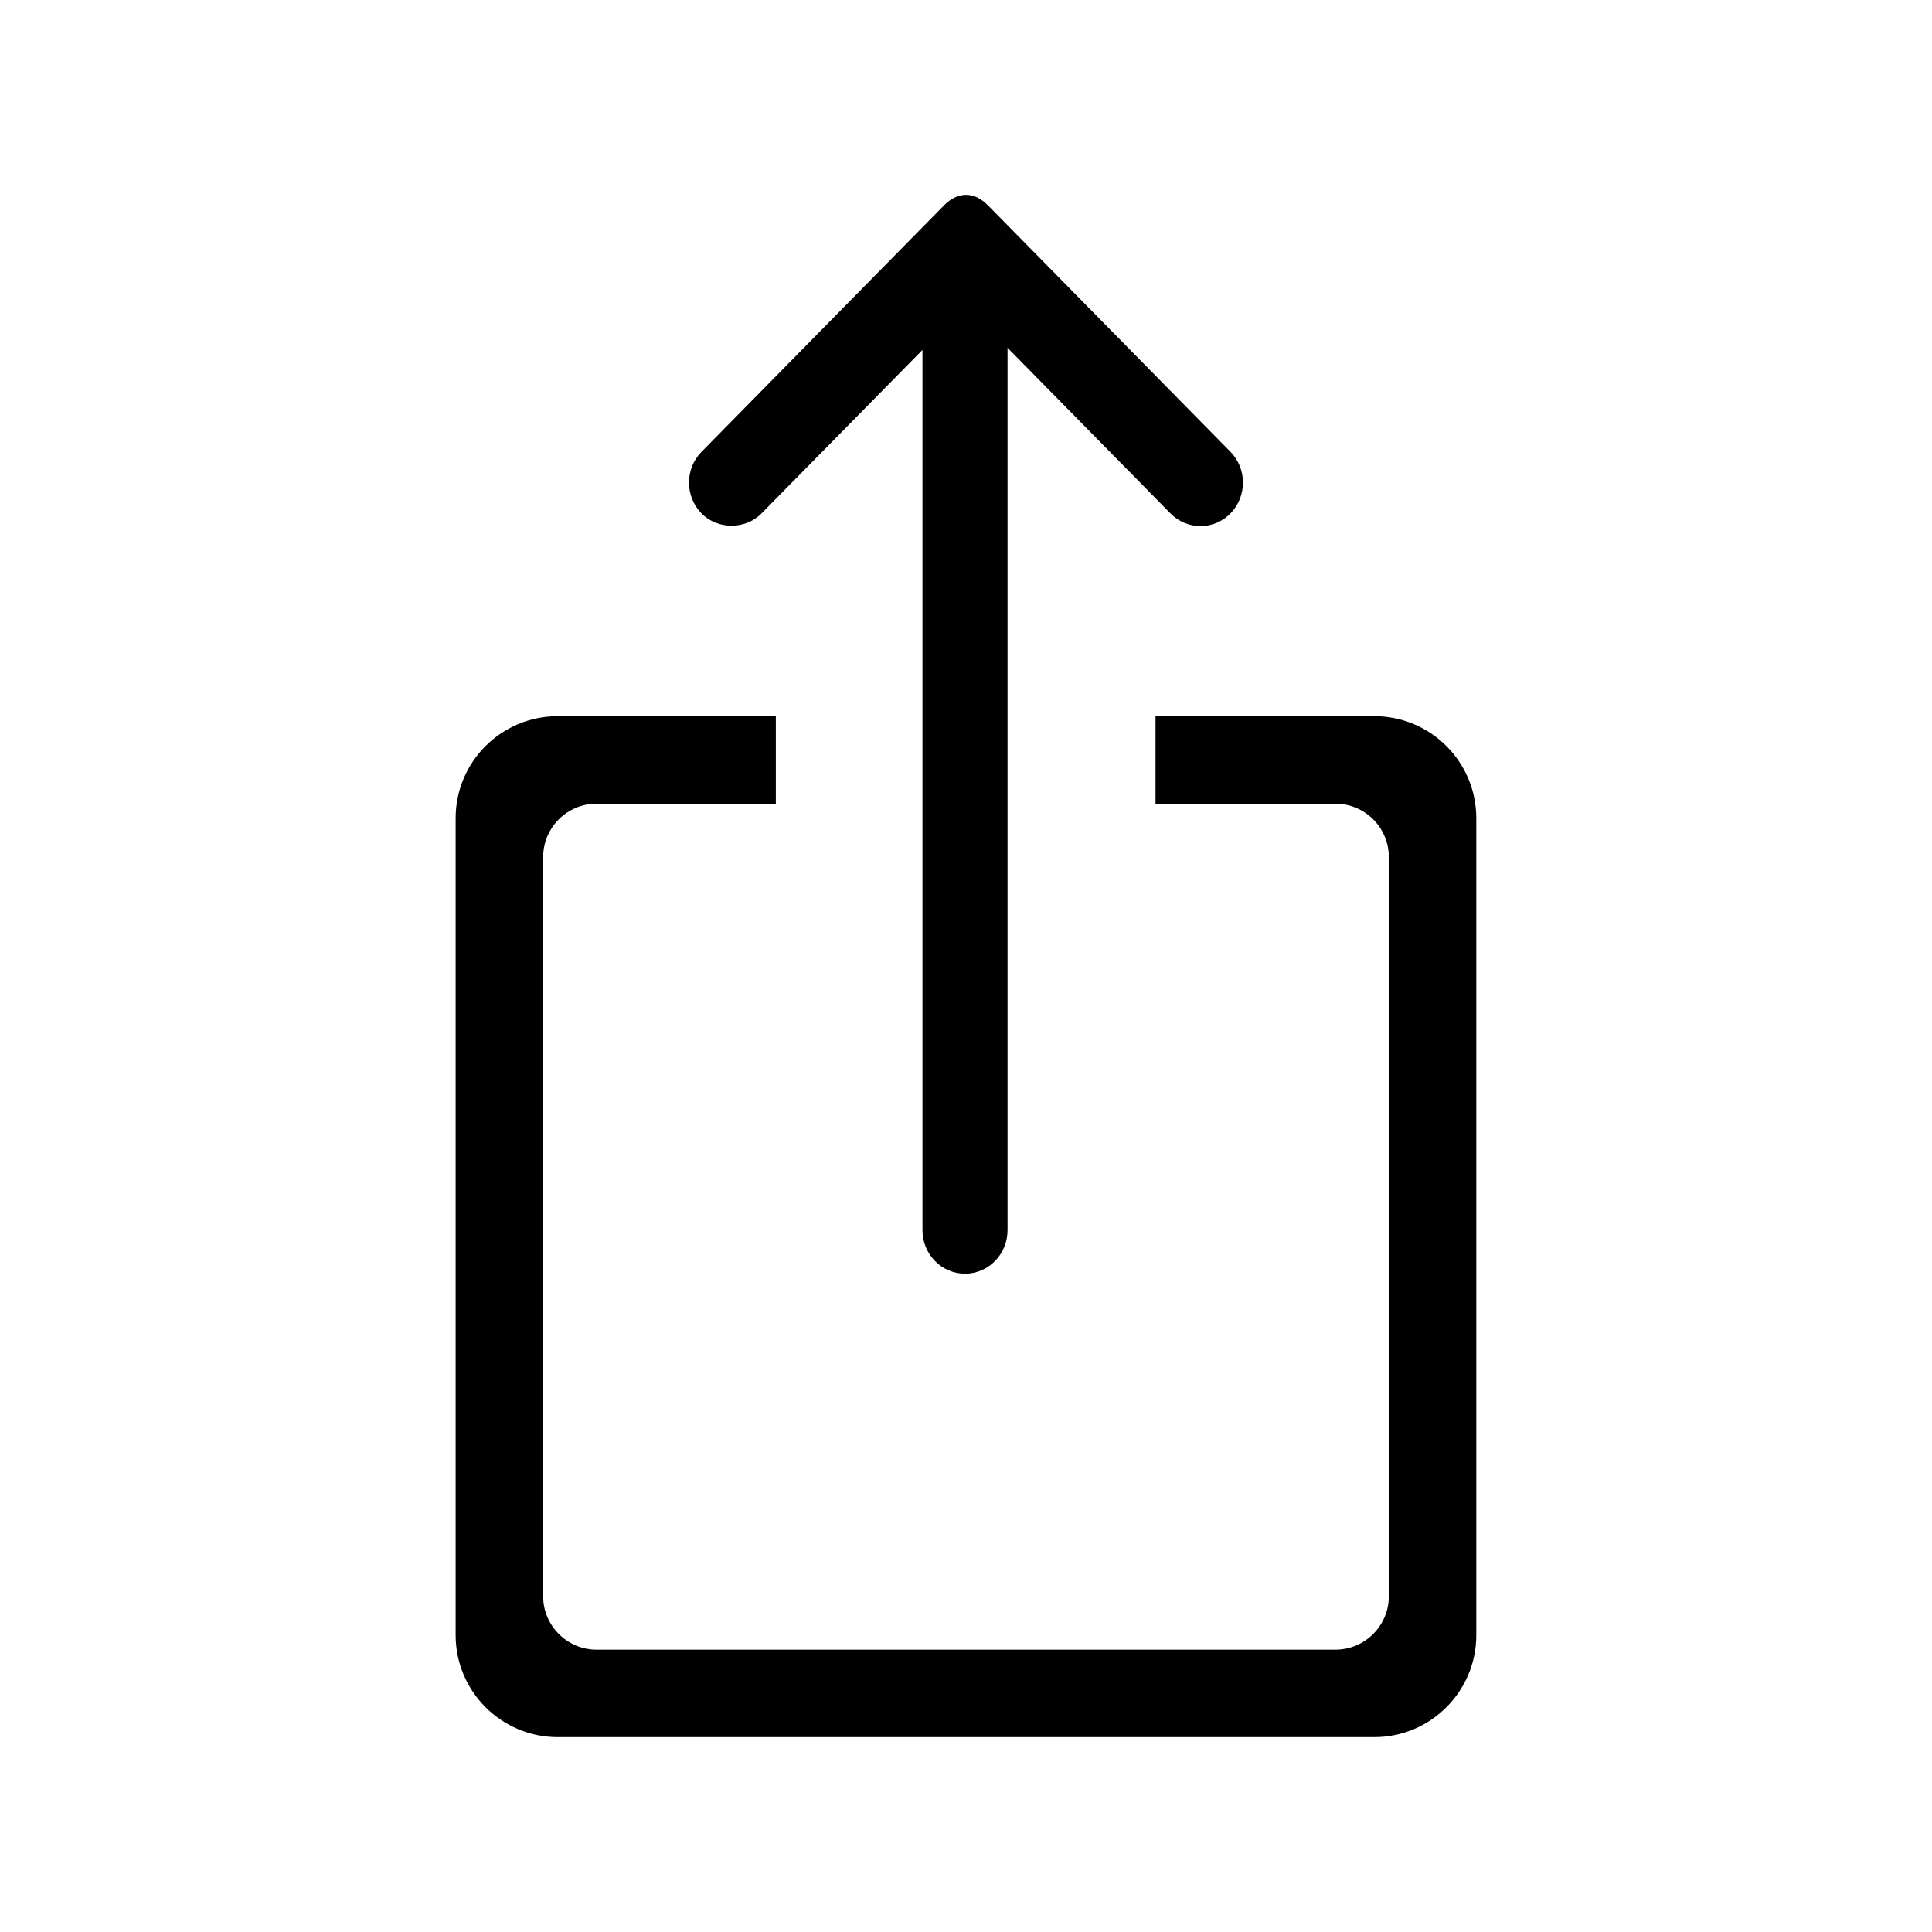 <svg width="30" height="30" viewBox="0 0 30 30" fill="none" xmlns="http://www.w3.org/2000/svg">
<path fill-rule="evenodd" clip-rule="evenodd" d="M15.343 3.191L19.107 7.016C19.365 7.279 19.365 7.708 19.107 7.972C18.982 8.099 18.816 8.169 18.641 8.169C18.464 8.168 18.3 8.099 18.175 7.972L15.645 5.401V19.102C15.645 19.476 15.349 19.778 14.985 19.778C14.62 19.778 14.324 19.476 14.324 19.102V5.434L11.825 7.972C11.575 8.227 11.141 8.226 10.893 7.972C10.634 7.708 10.634 7.279 10.893 7.016L14.657 3.191C14.874 2.97 15.128 2.971 15.343 3.191M22.924 12.706V25.389C22.924 26.264 22.215 26.974 21.34 26.974H8.66C7.785 26.974 7.075 26.264 7.075 25.389V12.706C7.075 11.83 7.785 11.121 8.66 11.121H12.047V12.48H9.264C8.805 12.48 8.434 12.851 8.434 13.31V24.786C8.434 25.243 8.805 25.616 9.264 25.616H20.736C21.195 25.616 21.566 25.243 21.566 24.786V13.31C21.566 12.851 21.195 12.48 20.736 12.48H17.943V11.121H21.34C22.215 11.121 22.924 11.83 22.924 12.706" fill="black"/>
</svg>
